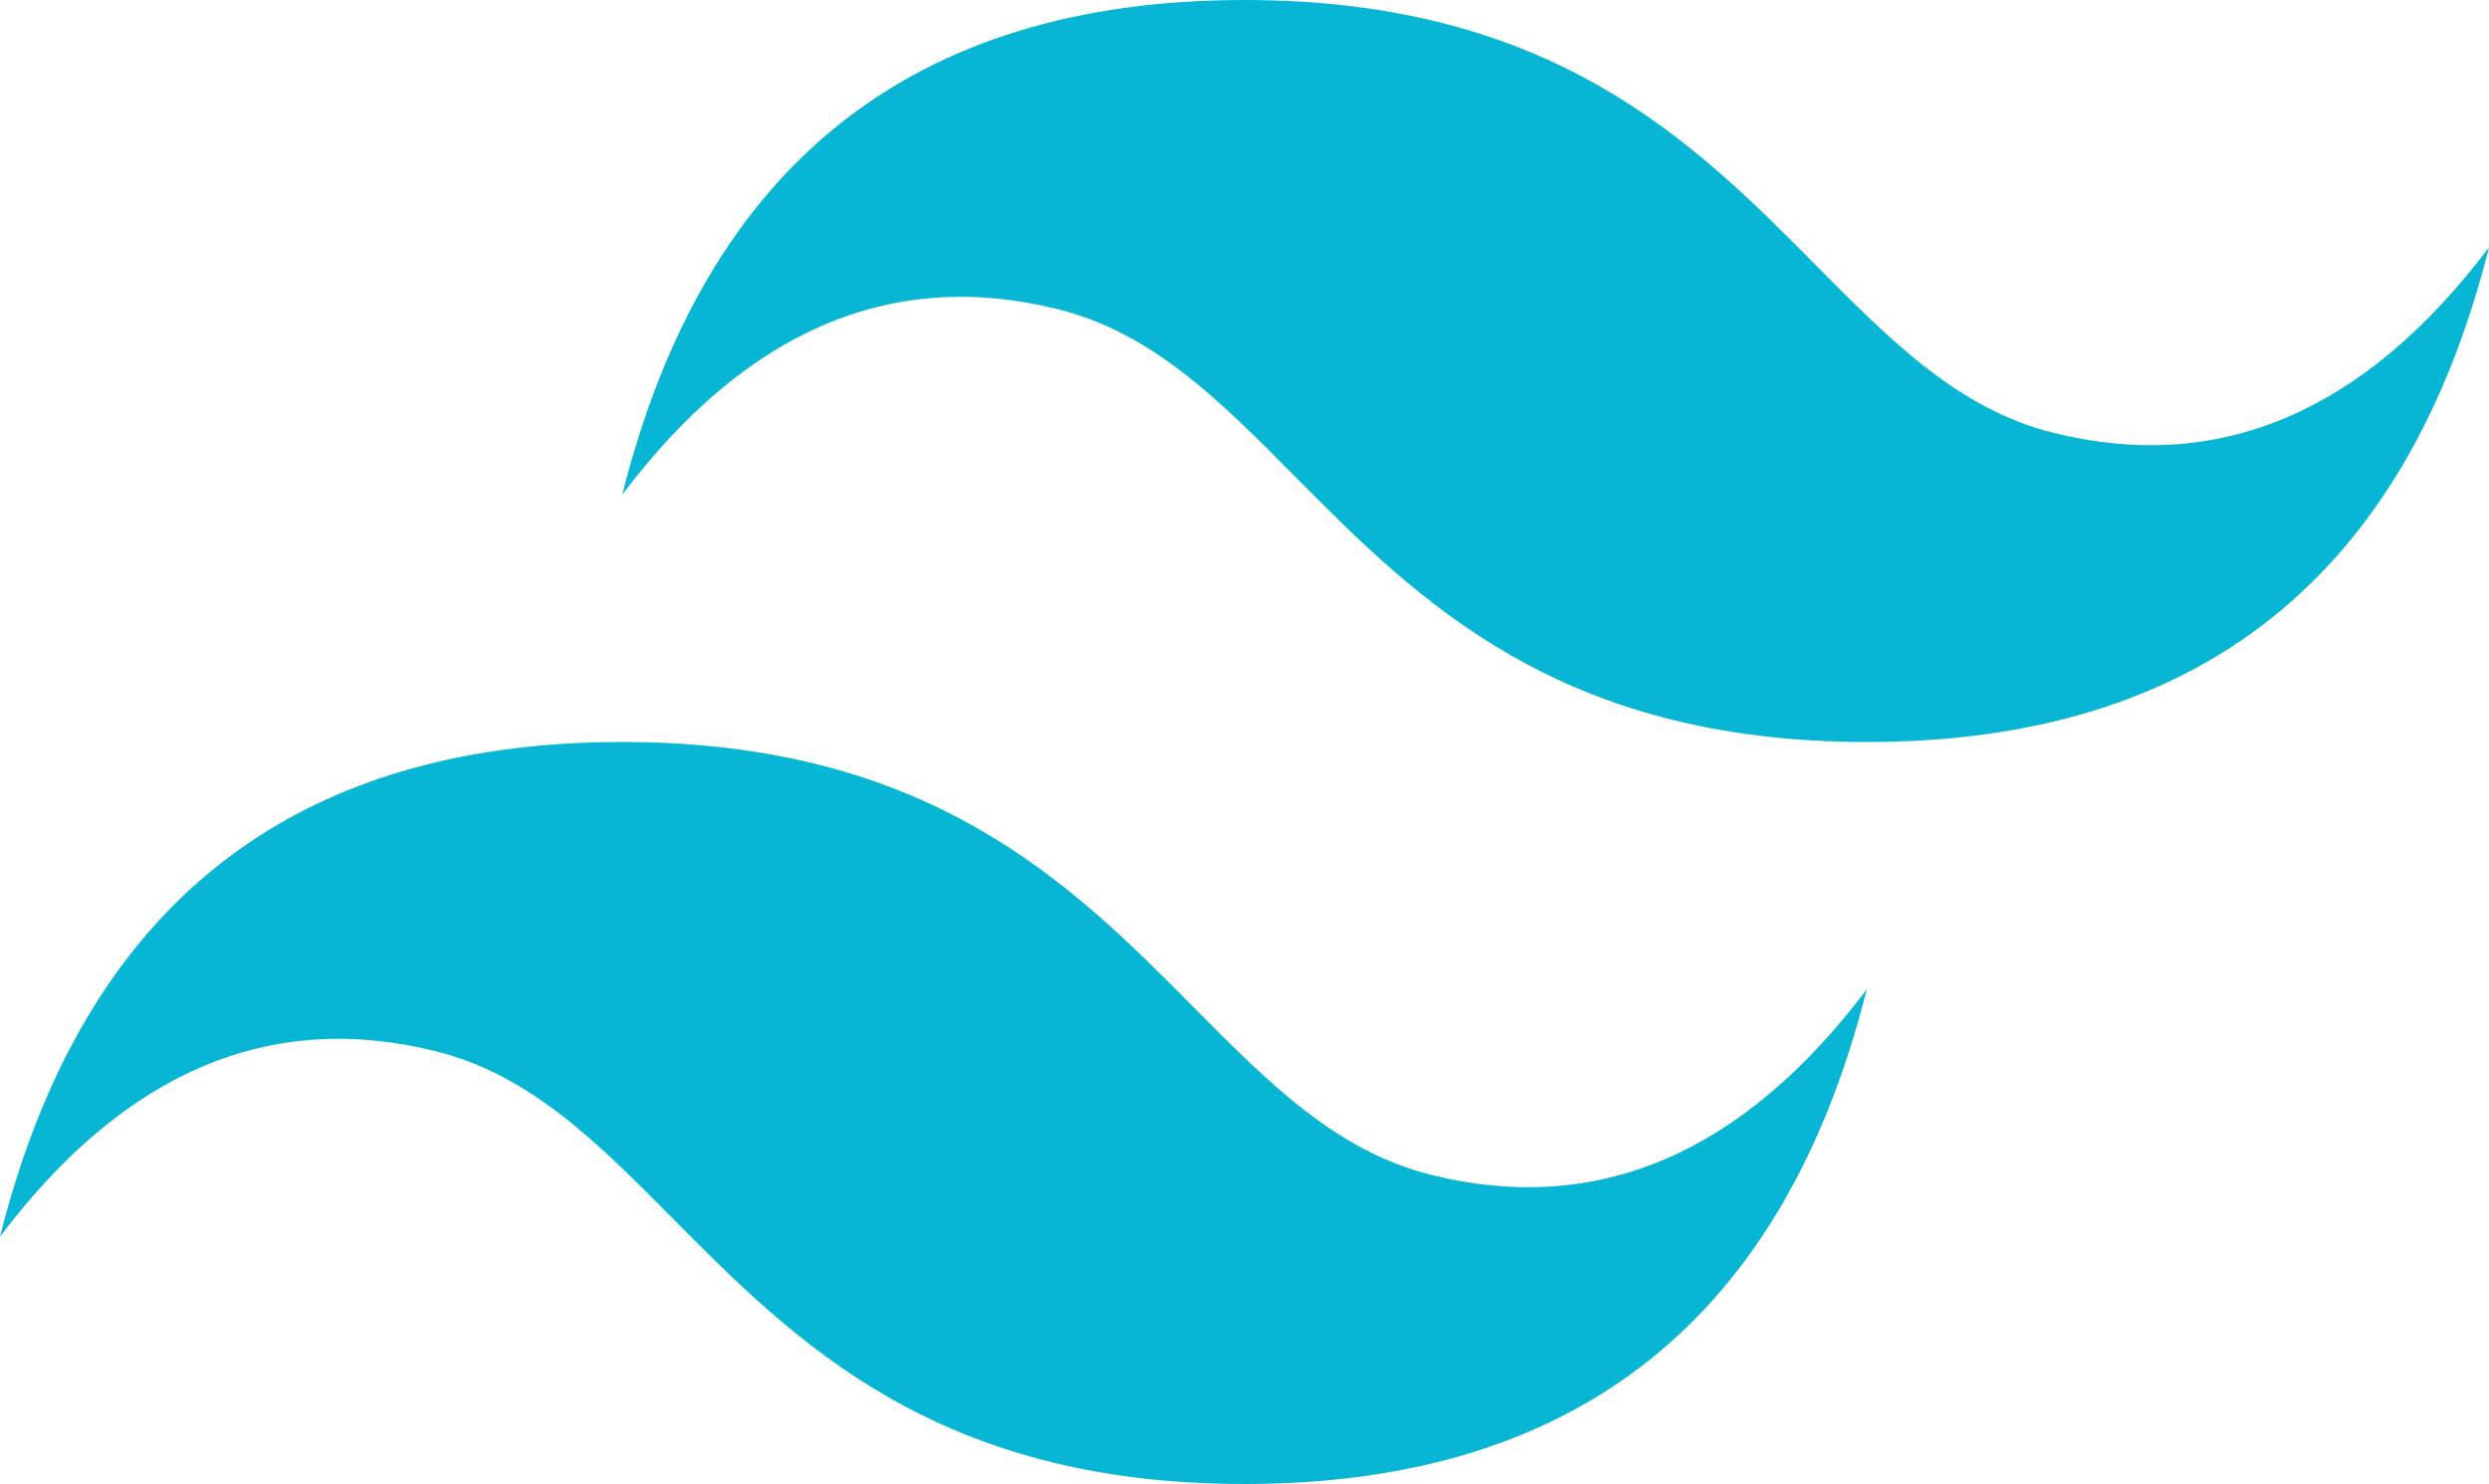 <?xml version="1.0" encoding="UTF-8" standalone="no"?>
<svg
   viewBox="0 0 51.033 30.436"
   version="1.1"
   id="svg6"
   sodipodi:docname="tailwindcss.svg"
   width="51.033"
   height="30.436"
   inkscape:version="1.1 (c4e8f9ed74, 2021-05-24)"
   xmlns:inkscape="http://www.inkscape.org/namespaces/inkscape"
   xmlns:sodipodi="http://sodipodi.sourceforge.net/DTD/sodipodi-0.dtd"
   xmlns="http://www.w3.org/2000/svg"
   xmlns:svg="http://www.w3.org/2000/svg">
  <defs
     id="defs10" />
  <sodipodi:namedview
     id="namedview8"
     pagecolor="#ffffff"
     bordercolor="#666666"
     borderopacity="1.0"
     inkscape:pageshadow="2"
     inkscape:pageopacity="0.0"
     inkscape:pagecheckerboard="0"
     showgrid="false"
     inkscape:zoom="4.9233871"
     inkscape:cx="124"
     inkscape:cy="15.538084"
     inkscape:window-width="1920"
     inkscape:window-height="1009"
     inkscape:window-x="80"
     inkscape:window-y="2160"
     inkscape:window-maximized="1"
     inkscape:current-layer="svg6" />
  <path
     fill-rule="evenodd"
     clip-rule="evenodd"
     d="M 25.517,0 C 18.712,0 14.46,3.382 12.758,10.146 c 2.552,-3.382 5.529,-4.65 8.931,-3.805 1.941,0.482 3.329,1.882 4.864,3.432 2.502,2.524 5.398,5.445 11.722,5.445 6.804,0 11.057,-3.382 12.758,-10.145 -2.551,3.382 -5.528,4.65 -8.93,3.804 C 40.161,8.395 38.773,6.995 37.238,5.446 34.736,2.92 31.841,0 25.517,0 Z M 12.758,15.218 C 5.954,15.218 1.701,18.6 0,25.364 c 2.552,-3.382 5.529,-4.65 8.93,-3.805 1.942,0.482 3.33,1.882 4.865,3.432 2.502,2.524 5.397,5.445 11.722,5.445 6.804,0 11.057,-3.381 12.758,-10.145 -2.552,3.382 -5.529,4.65 -8.931,3.805 C 27.403,23.613 26.015,22.213 24.48,20.664 21.978,18.14 19.082,15.218 12.758,15.218 Z"
     fill="#06b6d4"
     id="path2" />
</svg>
